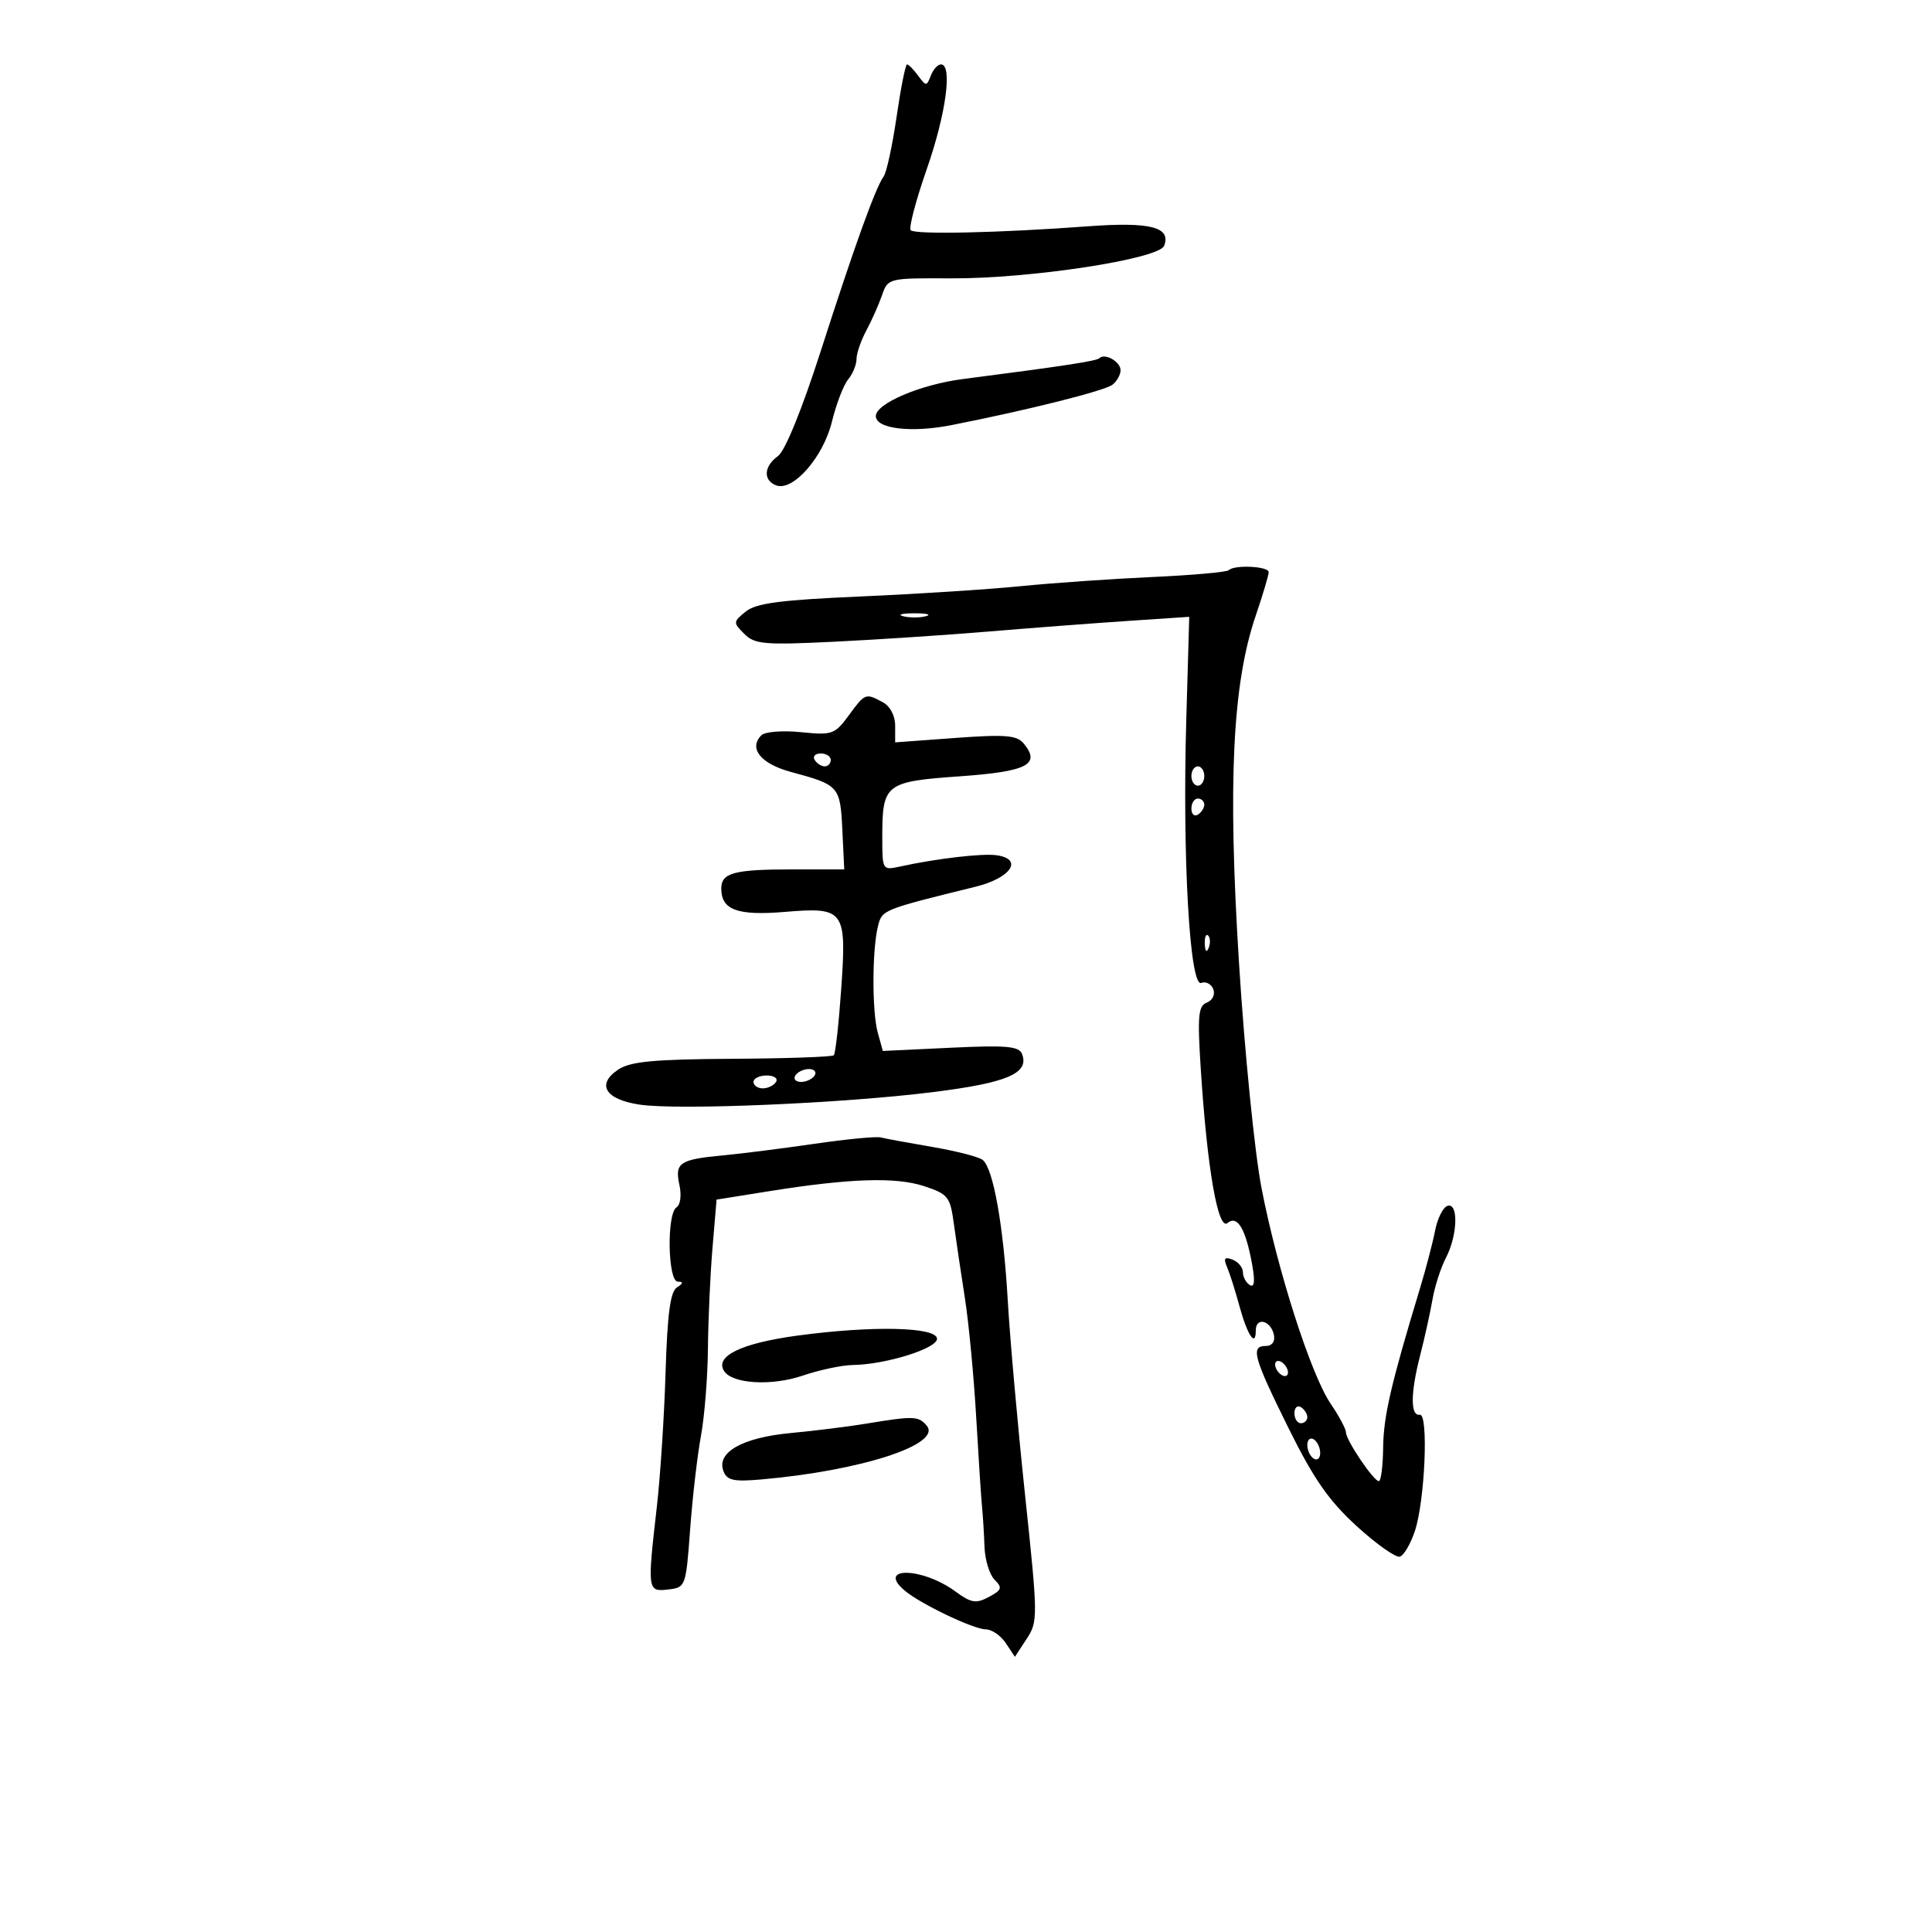 <svg xmlns="http://www.w3.org/2000/svg" width="300" height="300" viewBox="0 0 300 300" version="1.1">
	<path d="M 139.223 18.124 C 138.572 22.592, 137.672 26.755, 137.224 27.374 C 135.954 29.129, 132.701 38.155, 127.450 54.500 C 124.546 63.537, 121.908 70.019, 120.815 70.807 C 118.606 72.397, 118.462 74.579, 120.514 75.367 C 123.117 76.366, 127.834 70.993, 129.176 65.500 C 129.848 62.750, 130.983 59.790, 131.699 58.921 C 132.415 58.053, 133 56.627, 133 55.752 C 133 54.878, 133.684 52.888, 134.520 51.331 C 135.356 49.774, 136.455 47.302, 136.962 45.837 C 137.878 43.192, 137.949 43.174, 147.692 43.225 C 159.938 43.289, 179.977 40.223, 180.767 38.165 C 181.884 35.253, 178.606 34.421, 168.866 35.146 C 155.214 36.161, 142.116 36.449, 141.417 35.750 C 141.083 35.416, 142.202 31.151, 143.905 26.273 C 146.900 17.691, 147.941 10, 146.107 10 C 145.616 10, 144.909 10.787, 144.536 11.750 C 143.889 13.417, 143.796 13.417, 142.568 11.750 C 141.859 10.787, 141.083 10, 140.843 10 C 140.603 10, 139.874 13.656, 139.223 18.124 M 170.716 55.617 C 170.275 56.059, 165.287 56.821, 149.500 58.860 C 142.932 59.708, 136 62.658, 136 64.606 C 136 66.584, 141.487 67.243, 147.730 66.015 C 159.625 63.674, 171.542 60.683, 172.750 59.735 C 173.438 59.196, 174 58.183, 174 57.485 C 174 56.166, 171.557 54.776, 170.716 55.617 M 190.791 88.543 C 190.492 88.841, 185.130 89.317, 178.874 89.601 C 172.618 89.884, 163.450 90.523, 158.500 91.020 C 153.550 91.518, 142.376 92.236, 133.670 92.617 C 121.183 93.163, 117.408 93.659, 115.799 94.962 C 113.829 96.557, 113.821 96.678, 115.569 98.426 C 117.187 100.044, 118.660 100.174, 129.440 99.651 C 136.073 99.329, 146.900 98.615, 153.500 98.064 C 160.100 97.513, 169.812 96.774, 175.082 96.421 L 184.665 95.780 184.204 111.756 C 183.590 133.069, 184.738 153.315, 186.522 152.630 C 187.244 152.353, 188.089 152.790, 188.400 153.601 C 188.717 154.426, 188.276 155.340, 187.400 155.677 C 186.068 156.188, 185.926 157.713, 186.448 165.889 C 187.438 181.392, 189.125 191.141, 190.607 189.912 C 192.146 188.634, 193.428 190.791, 194.432 196.348 C 194.906 198.969, 194.788 199.987, 194.064 199.539 C 193.479 199.178, 193 198.282, 193 197.548 C 193 196.814, 192.275 195.936, 191.389 195.596 C 190.146 195.119, 189.950 195.380, 190.533 196.739 C 190.948 197.707, 191.802 200.391, 192.429 202.702 C 193.685 207.329, 195 209.314, 195 206.583 C 195 204.415, 197.380 205.047, 197.823 207.333 C 198.015 208.320, 197.505 209, 196.573 209 C 194.146 209, 194.609 210.693, 200.042 221.680 C 203.972 229.627, 206.316 233.002, 210.668 236.980 C 213.739 239.786, 216.758 241.917, 217.376 241.715 C 217.994 241.513, 219.038 239.733, 219.696 237.760 C 221.270 233.040, 221.847 219.440, 220.464 219.679 C 218.996 219.932, 219.013 216.322, 220.510 210.500 C 221.216 207.750, 222.083 203.832, 222.435 201.792 C 222.787 199.753, 223.730 196.828, 224.531 195.292 C 226.352 191.802, 226.494 186.669, 224.754 187.249 C 224.068 187.477, 223.208 189.202, 222.843 191.082 C 222.477 192.962, 221.428 196.975, 220.511 200 C 215.991 214.916, 214.830 219.924, 214.775 224.750 C 214.741 227.637, 214.441 229.997, 214.107 229.993 C 213.289 229.984, 209 223.624, 209 222.420 C 209 221.894, 207.929 219.889, 206.621 217.963 C 203.555 213.451, 198.362 197.257, 195.891 184.500 C 194.825 178.997, 193.250 163.257, 192.389 149.500 C 190.636 121.509, 191.374 106.207, 194.989 95.595 C 196.095 92.347, 197 89.309, 197 88.845 C 197 87.923, 191.670 87.663, 190.791 88.543 M 140.250 95.689 C 141.213 95.941, 142.787 95.941, 143.750 95.689 C 144.713 95.438, 143.925 95.232, 142 95.232 C 140.075 95.232, 139.287 95.438, 140.250 95.689 M 131.780 111.106 C 129.627 114.039, 129.214 114.183, 124.366 113.690 C 121.521 113.401, 118.786 113.614, 118.231 114.169 C 116.198 116.202, 118.127 118.601, 122.815 119.866 C 130.298 121.886, 130.470 122.080, 130.798 128.854 L 131.095 135 123.130 135 C 113.955 135, 112 135.524, 112 137.985 C 112 141.294, 114.496 142.211, 121.846 141.601 C 131.166 140.827, 131.487 141.272, 130.611 153.729 C 130.237 159.049, 129.725 163.608, 129.472 163.861 C 129.220 164.113, 122.122 164.360, 113.699 164.410 C 101.555 164.481, 97.895 164.826, 96.017 166.072 C 92.550 168.375, 93.968 170.723, 99.312 171.524 C 105.314 172.424, 130.918 171.331, 144.889 169.579 C 156.417 168.133, 159.853 166.665, 158.705 163.674 C 158.236 162.451, 156.306 162.281, 147.612 162.693 L 137.086 163.192 136.298 160.346 C 135.395 157.087, 135.414 147.469, 136.332 143.815 C 136.971 141.269, 136.982 141.265, 151.490 137.688 C 156.960 136.339, 158.941 133.427, 154.808 132.809 C 152.586 132.477, 145.487 133.301, 139.750 134.557 C 137.028 135.153, 137 135.106, 137 130.014 C 137 121.716, 137.443 121.368, 149.029 120.547 C 159.536 119.802, 161.662 118.707, 158.949 115.439 C 157.890 114.163, 156.097 114.019, 148.337 114.589 L 139 115.274 139 112.672 C 139 111.123, 138.217 109.651, 137.066 109.035 C 134.387 107.601, 134.339 107.620, 131.780 111.106 M 126.500 118 C 126.840 118.550, 127.541 119, 128.059 119 C 128.577 119, 129 118.550, 129 118 C 129 117.450, 128.298 117, 127.441 117 C 126.584 117, 126.160 117.450, 126.500 118 M 185 120.500 C 185 121.325, 185.450 122, 186 122 C 186.550 122, 187 121.325, 187 120.500 C 187 119.675, 186.550 119, 186 119 C 185.450 119, 185 119.675, 185 120.500 M 185 125.559 C 185 126.416, 185.450 126.840, 186 126.500 C 186.550 126.160, 187 125.459, 187 124.941 C 187 124.423, 186.550 124, 186 124 C 185.450 124, 185 124.702, 185 125.559 M 187.079 146.583 C 187.127 147.748, 187.364 147.985, 187.683 147.188 C 187.972 146.466, 187.936 145.603, 187.604 145.271 C 187.272 144.939, 187.036 145.529, 187.079 146.583 M 123.500 167 C 123.160 167.550, 123.557 168, 124.382 168 C 125.207 168, 126.160 167.550, 126.500 167 C 126.840 166.450, 126.443 166, 125.618 166 C 124.793 166, 123.840 166.450, 123.500 167 M 117 168 C 117 168.550, 117.648 169, 118.441 169 C 119.234 169, 120.160 168.550, 120.500 168 C 120.840 167.450, 120.191 167, 119.059 167 C 117.927 167, 117 167.450, 117 168 M 126.500 177.605 C 121.550 178.326, 115.129 179.138, 112.231 179.410 C 105.515 180.041, 104.746 180.565, 105.500 184 C 105.847 185.581, 105.654 187.096, 105.059 187.464 C 103.508 188.422, 103.683 198.996, 105.250 199.015 C 106.149 199.026, 106.110 199.277, 105.113 199.909 C 104.089 200.558, 103.627 204.013, 103.349 213.108 C 103.142 219.884, 102.533 229.269, 101.995 233.964 C 100.502 246.988, 100.529 247.187, 103.750 246.816 C 106.466 246.504, 106.508 246.388, 107.162 237.500 C 107.526 232.550, 108.280 226.025, 108.839 223 C 109.397 219.975, 109.887 213.855, 109.927 209.401 C 109.967 204.946, 110.286 197.920, 110.635 193.788 L 111.270 186.273 119.385 184.976 C 131.928 182.970, 139.094 182.735, 143.500 184.186 C 147.216 185.411, 147.543 185.824, 148.110 190.002 C 148.445 192.476, 149.214 197.650, 149.818 201.500 C 150.423 205.350, 151.215 213.675, 151.579 220 C 151.943 226.325, 152.354 232.625, 152.492 234 C 152.629 235.375, 152.800 238.155, 152.871 240.179 C 152.942 242.202, 153.646 244.504, 154.436 245.294 C 155.685 246.542, 155.569 246.893, 153.546 247.976 C 151.552 249.042, 150.808 248.920, 148.359 247.124 C 143.161 243.312, 135.957 243.229, 140.542 247.035 C 143.042 249.110, 151.197 253, 153.048 253 C 153.987 253, 155.394 253.961, 156.174 255.136 L 157.592 257.271 159.417 254.486 C 161.188 251.783, 161.180 251.116, 159.166 232.100 C 158.024 221.320, 156.819 207.775, 156.489 202 C 155.818 190.299, 154.236 181.421, 152.588 180.111 C 151.990 179.635, 148.467 178.728, 144.760 178.096 C 141.053 177.463, 137.453 176.799, 136.760 176.620 C 136.067 176.441, 131.450 176.884, 126.500 177.605 M 123.737 207.404 C 115.131 208.576, 110.998 210.570, 112.417 212.865 C 113.666 214.887, 119.795 215.258, 124.645 213.605 C 127.236 212.722, 130.739 211.980, 132.428 211.956 C 137.530 211.883, 145.500 209.403, 145.500 207.889 C 145.500 206.036, 135.435 205.812, 123.737 207.404 M 198 211.882 C 198 212.432, 198.450 213.160, 199 213.500 C 199.550 213.840, 200 213.668, 200 213.118 C 200 212.568, 199.550 211.840, 199 211.500 C 198.450 211.160, 198 211.332, 198 211.882 M 201 219.441 C 201 220.298, 201.450 221, 202 221 C 202.550 221, 203 220.577, 203 220.059 C 203 219.541, 202.550 218.840, 202 218.500 C 201.450 218.160, 201 218.584, 201 219.441 M 134.500 221.065 C 131.750 221.520, 126.469 222.176, 122.764 222.524 C 115.265 223.228, 111.219 225.522, 112.337 228.437 C 112.892 229.882, 113.918 230.105, 118.254 229.724 C 133.736 228.366, 146.306 224.279, 143.905 221.385 C 142.646 219.869, 141.887 219.843, 134.500 221.065 M 203 224.382 C 203 225.207, 203.450 226.160, 204 226.500 C 204.550 226.840, 205 226.443, 205 225.618 C 205 224.793, 204.550 223.840, 204 223.500 C 203.450 223.160, 203 223.557, 203 224.382" stroke="none" fill="black" fill-rule="evenodd"/>
</svg>